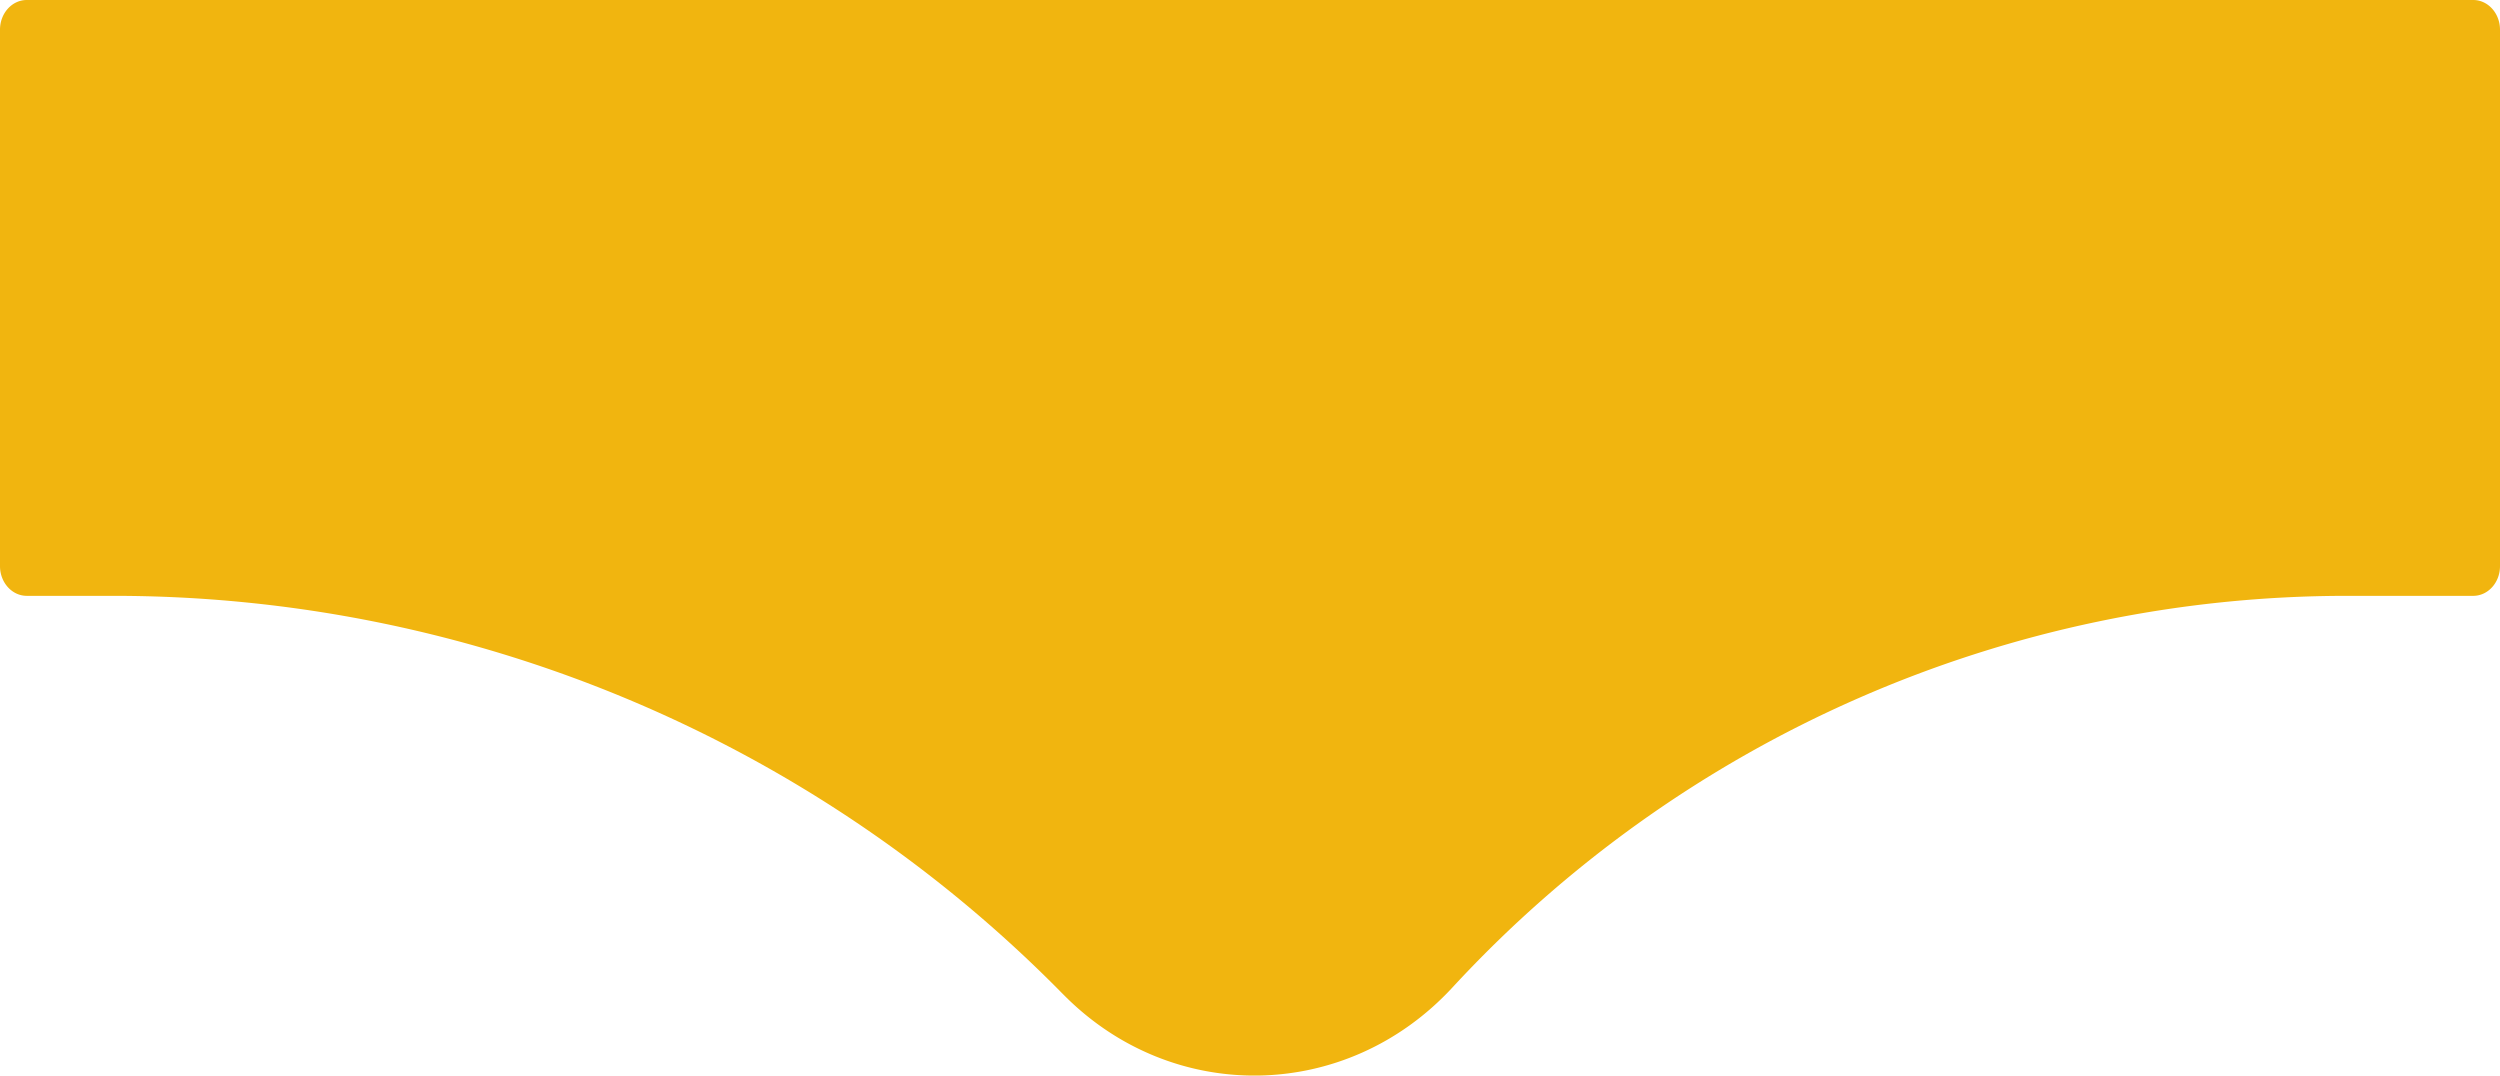 <svg xmlns="http://www.w3.org/2000/svg" width="86" height="37" viewBox="0 0 86 37">
    <path fill="#F1B50F" fill-rule="evenodd" d="M36.568 34.199c3.753 3.822 9.748 3.72 13.396-.23a41.88 41.88 0 0 1 30.772-13.472h4.342c.51 0 .922-.456.922-1.023V1.024C86 .458 85.588 0 85.078 0H.922C.412 0 0 .456 0 1.024v18.45c0 .565.412 1.023.922 1.023h2.991A45.764 45.764 0 0 1 36.568 34.2z"/>
</svg>
